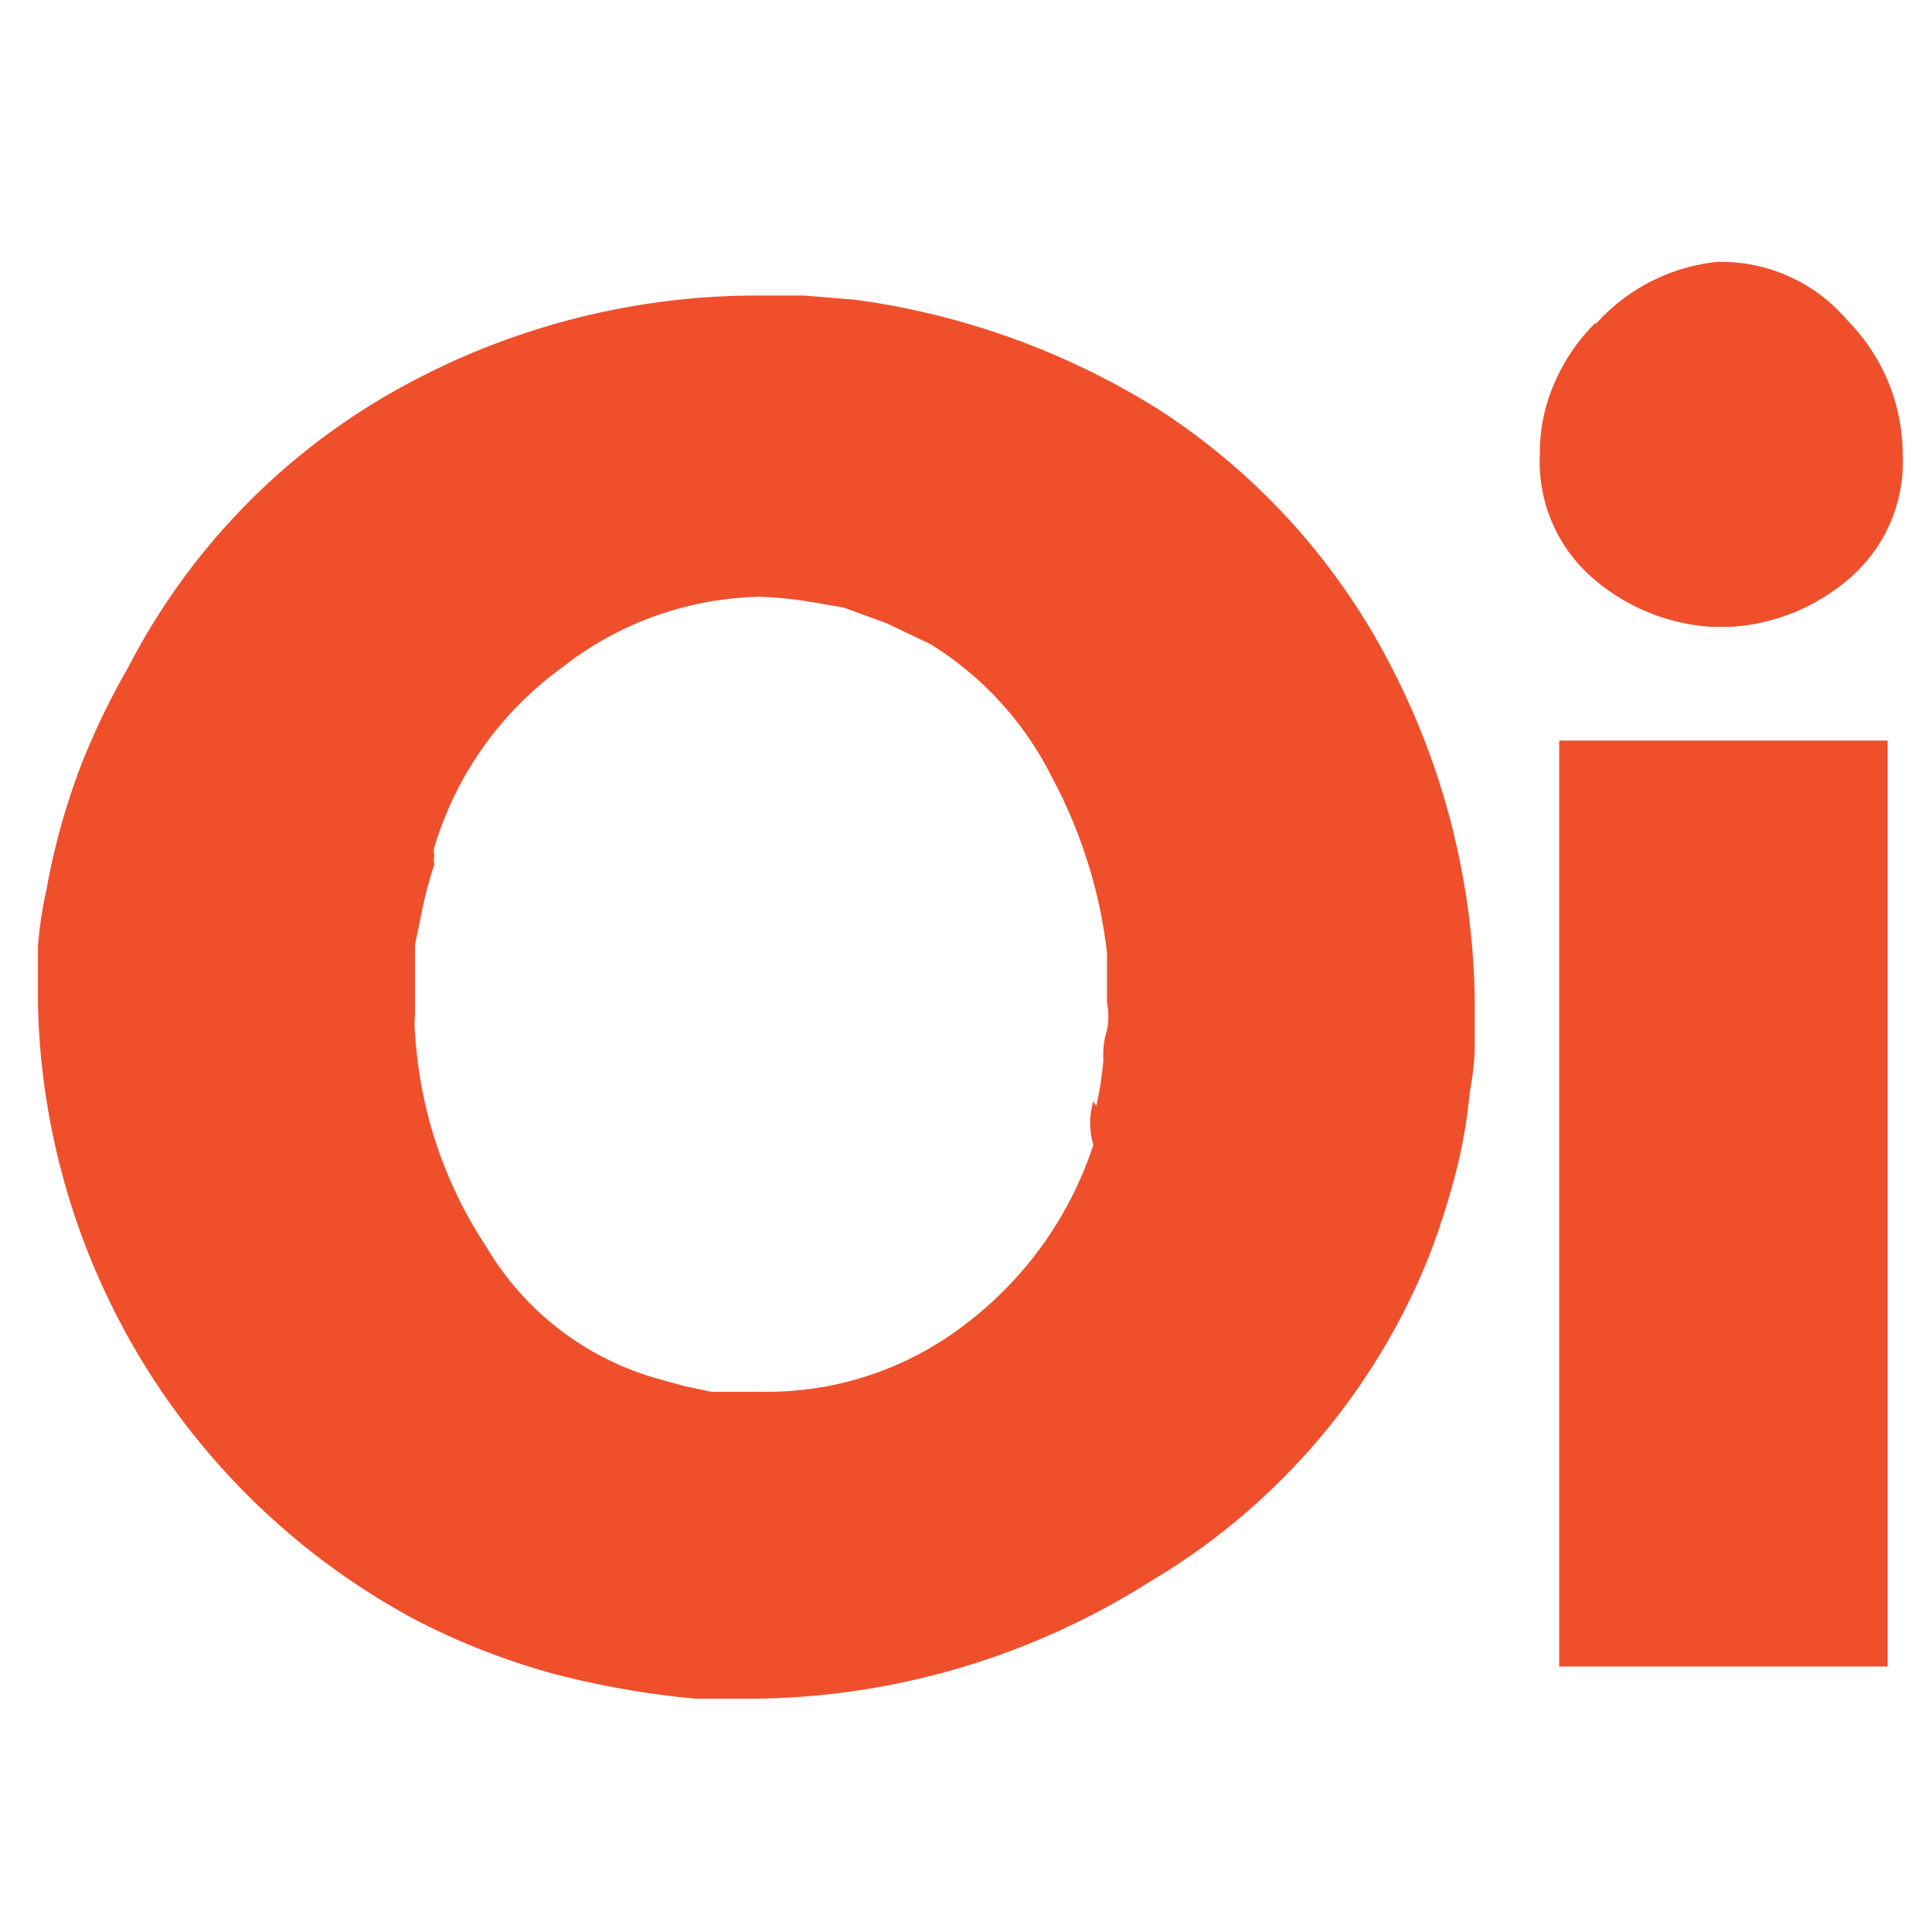 <svg id="Layer_1" data-name="Layer 1" xmlns="http://www.w3.org/2000/svg" viewBox="0 0 27 27"><defs><style>.cls-1{fill:#f04f2c;}</style></defs><path class="cls-1" d="M5.52,5.46a10.33,10.33,0,0,1,5-1.33h.72l.72.06a10.69,10.69,0,0,1,4.26,1.55,9.38,9.38,0,0,1,3.24,3.61,10.42,10.42,0,0,1,1.15,4.7v.61a3.79,3.79,0,0,1-.07.6,7.09,7.09,0,0,1-.22,1.22,9.93,9.93,0,0,1-.4,1.2,9.31,9.31,0,0,1-3.86,4.43,10.53,10.53,0,0,1-5.53,1.63h-.8a12.31,12.31,0,0,1-2-.35,10,10,0,0,1-1.9-.74A10,10,0,0,1,.53,14v-.77a5.52,5.52,0,0,1,.12-.8,9.6,9.6,0,0,1,.45-1.65,10.11,10.11,0,0,1,.69-1.45A9.36,9.36,0,0,1,5.52,5.46Zm9.8,10a4.63,4.63,0,0,0,.1-.65,1.13,1.13,0,0,1,.05-.41,1,1,0,0,0,0-.39v-.7a6.87,6.87,0,0,0-.77-2.45A4.61,4.61,0,0,0,13,9l-.61-.29-.6-.22-.59-.1a5.87,5.87,0,0,0-.59-.05,4.62,4.62,0,0,0-2.77,1,4.8,4.8,0,0,0-1.77,2.5.24.24,0,0,0,0,.12.24.24,0,0,0,0,.12,5.44,5.44,0,0,0-.15.54l-.12.58v1a.88.88,0,0,0,0,.23,6.06,6.06,0,0,0,1,3,4.06,4.06,0,0,0,2.4,1.84l.36.1.38.08h.71a4.53,4.53,0,0,0,2.81-.92A5.17,5.17,0,0,0,15.28,16a1.07,1.07,0,0,1,0-.61Z"/><path class="cls-1" d="M22.3,4.53A2.63,2.63,0,0,1,24,3.66h.08a2.31,2.31,0,0,1,1.74.82,2.67,2.67,0,0,1,.77,1.86,2.15,2.15,0,0,1-.74,1.74,2.8,2.8,0,0,1-1.65.68h-.29a2.8,2.8,0,0,1-1.65-.68,2.15,2.15,0,0,1-.74-1.74,2.4,2.4,0,0,1,.21-1,2.62,2.62,0,0,1,.57-.83Zm-.51,5.82h4.59V23.29H21.79Z"/></svg>